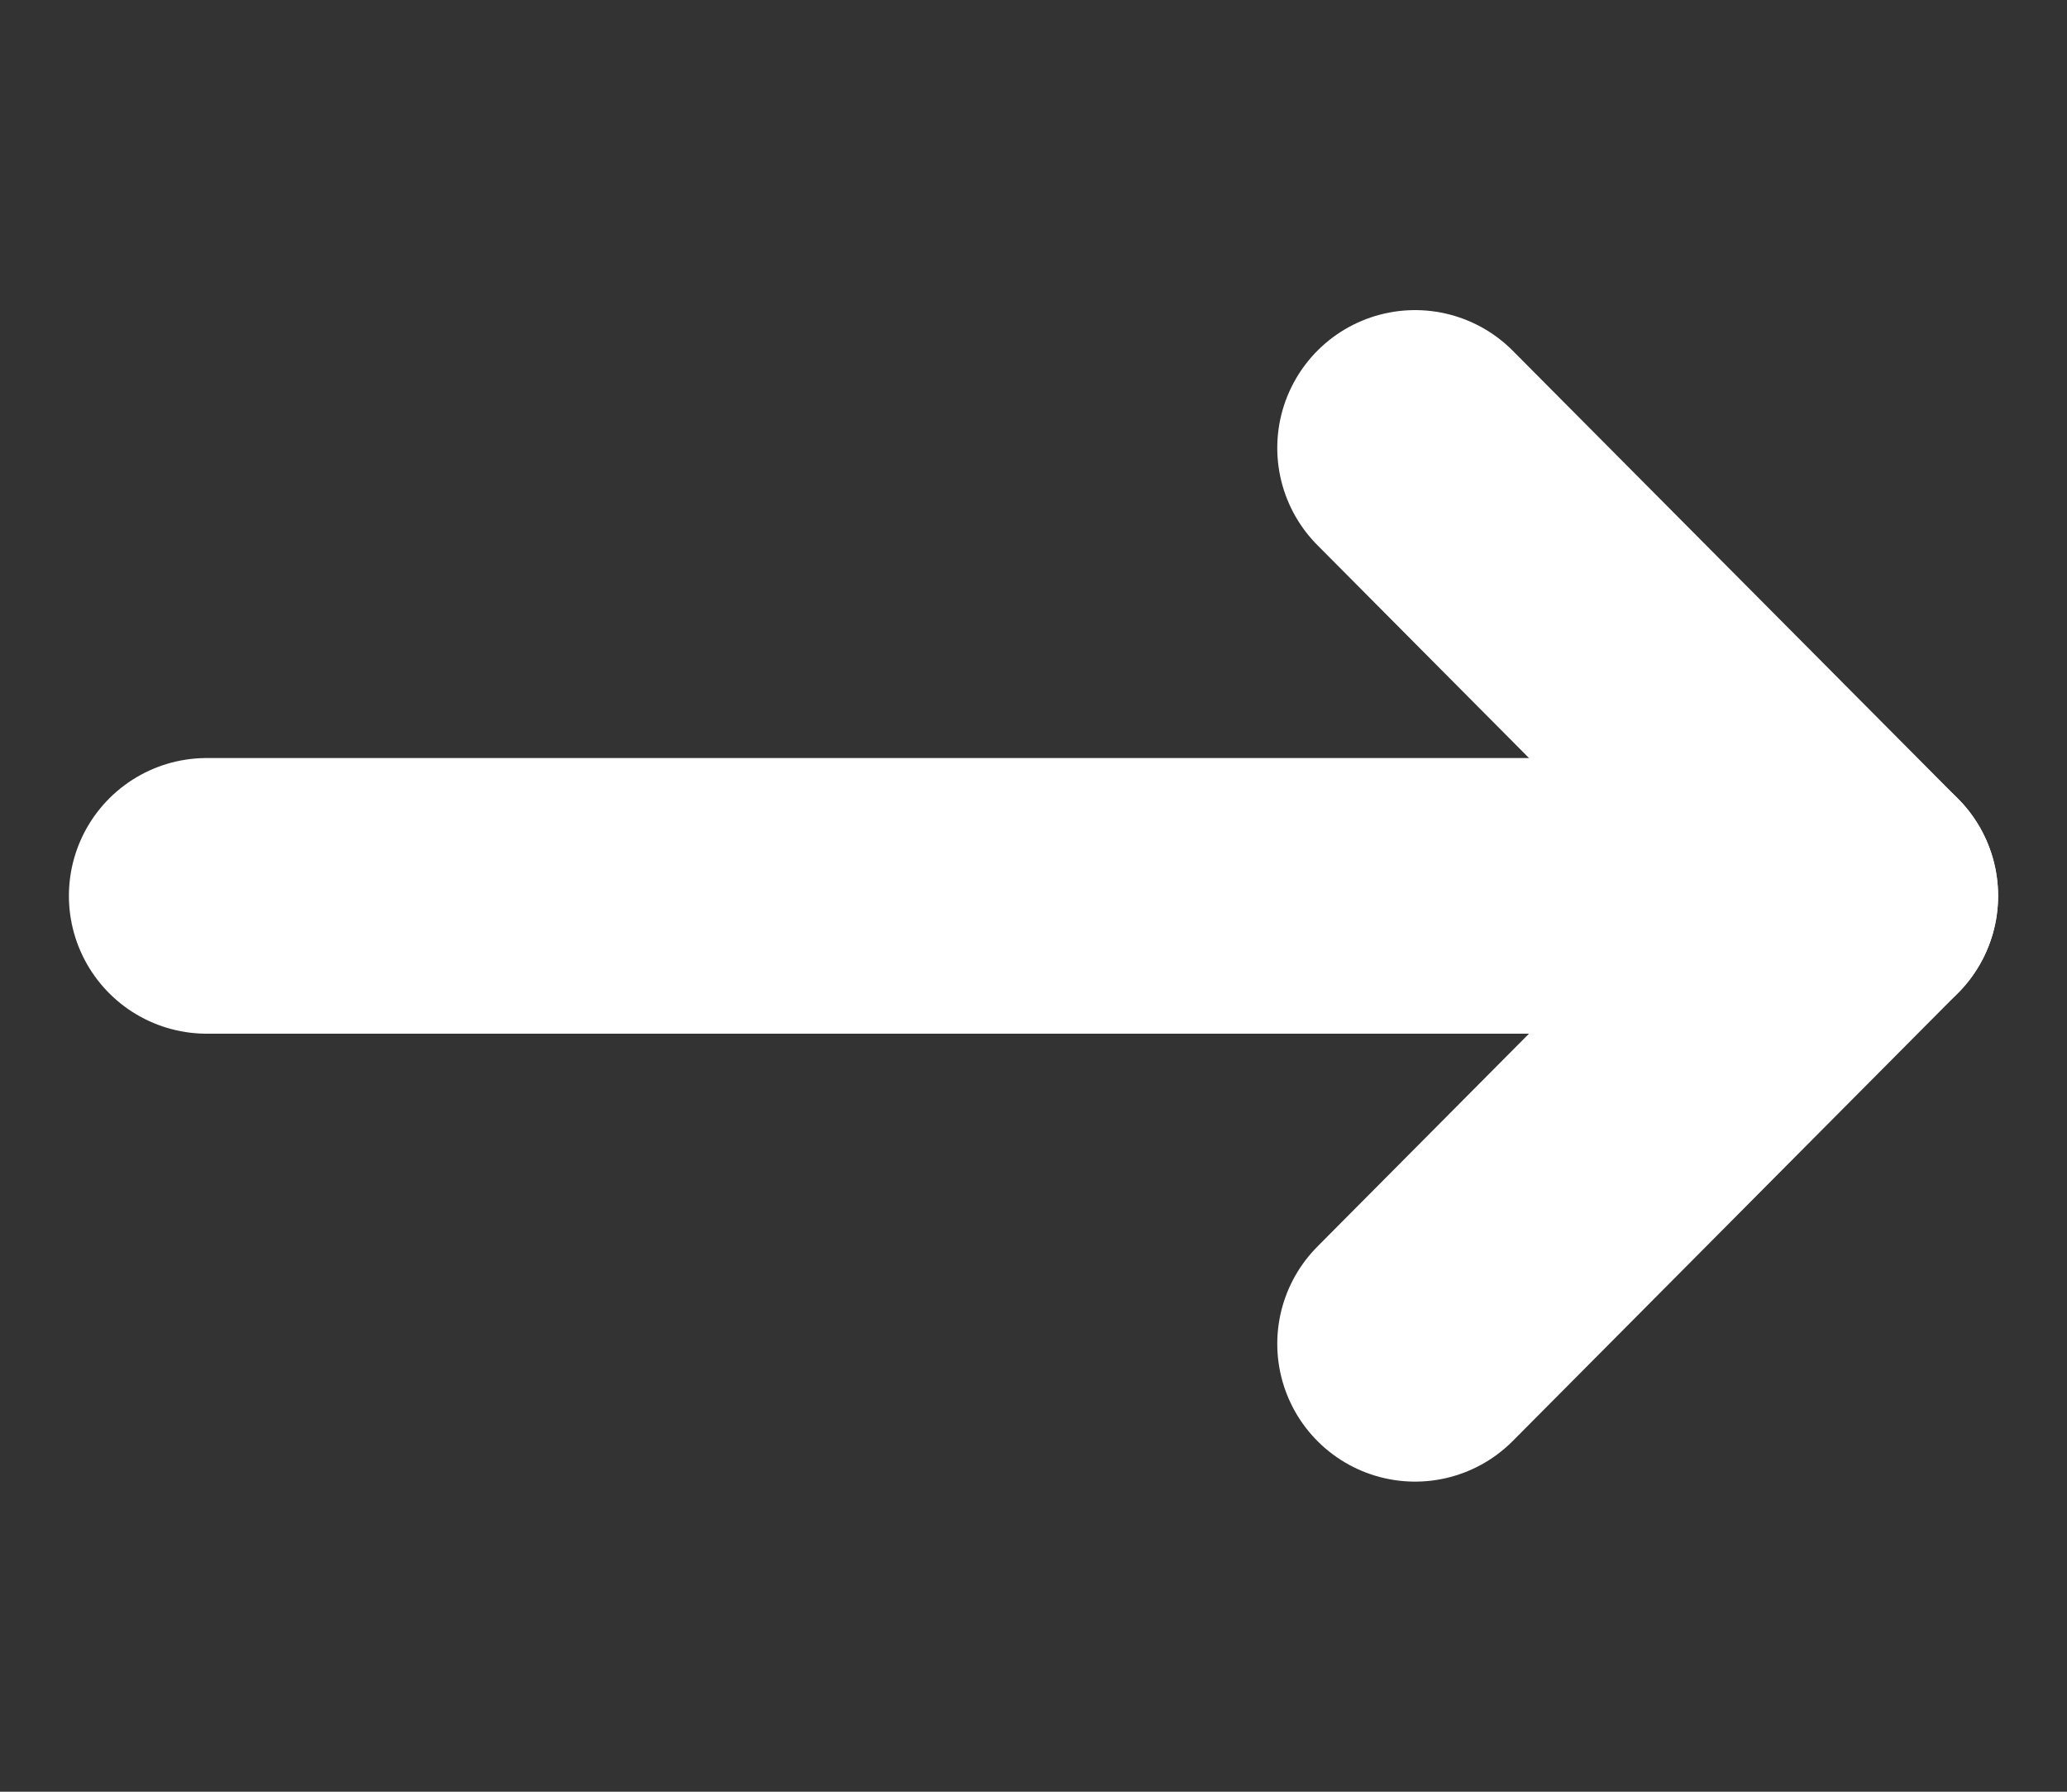 <svg width="30" height="26" viewBox="0 0 30 26" fill="none" xmlns="http://www.w3.org/2000/svg">
<rect x="0" y="0" width="30" height="26" fill="#333333" stroke="none"/>
<g clip-path="url(#clip0_25_97)">
<path d="M3 13L27 13" stroke="white" stroke-width="4" stroke-linecap="round" stroke-linejoin="round"/>
<path d="M20.538 19.5L27 13L20.538 6.5" stroke="white" stroke-width="4" stroke-linecap="round" stroke-linejoin="round"/>
</g>
<defs>
<clipPath id="clip0_25_97">
<rect width="26" height="30" fill="white" transform="matrix(0 1 -1 0 30 0)"/>
</clipPath>
</defs>
</svg>

